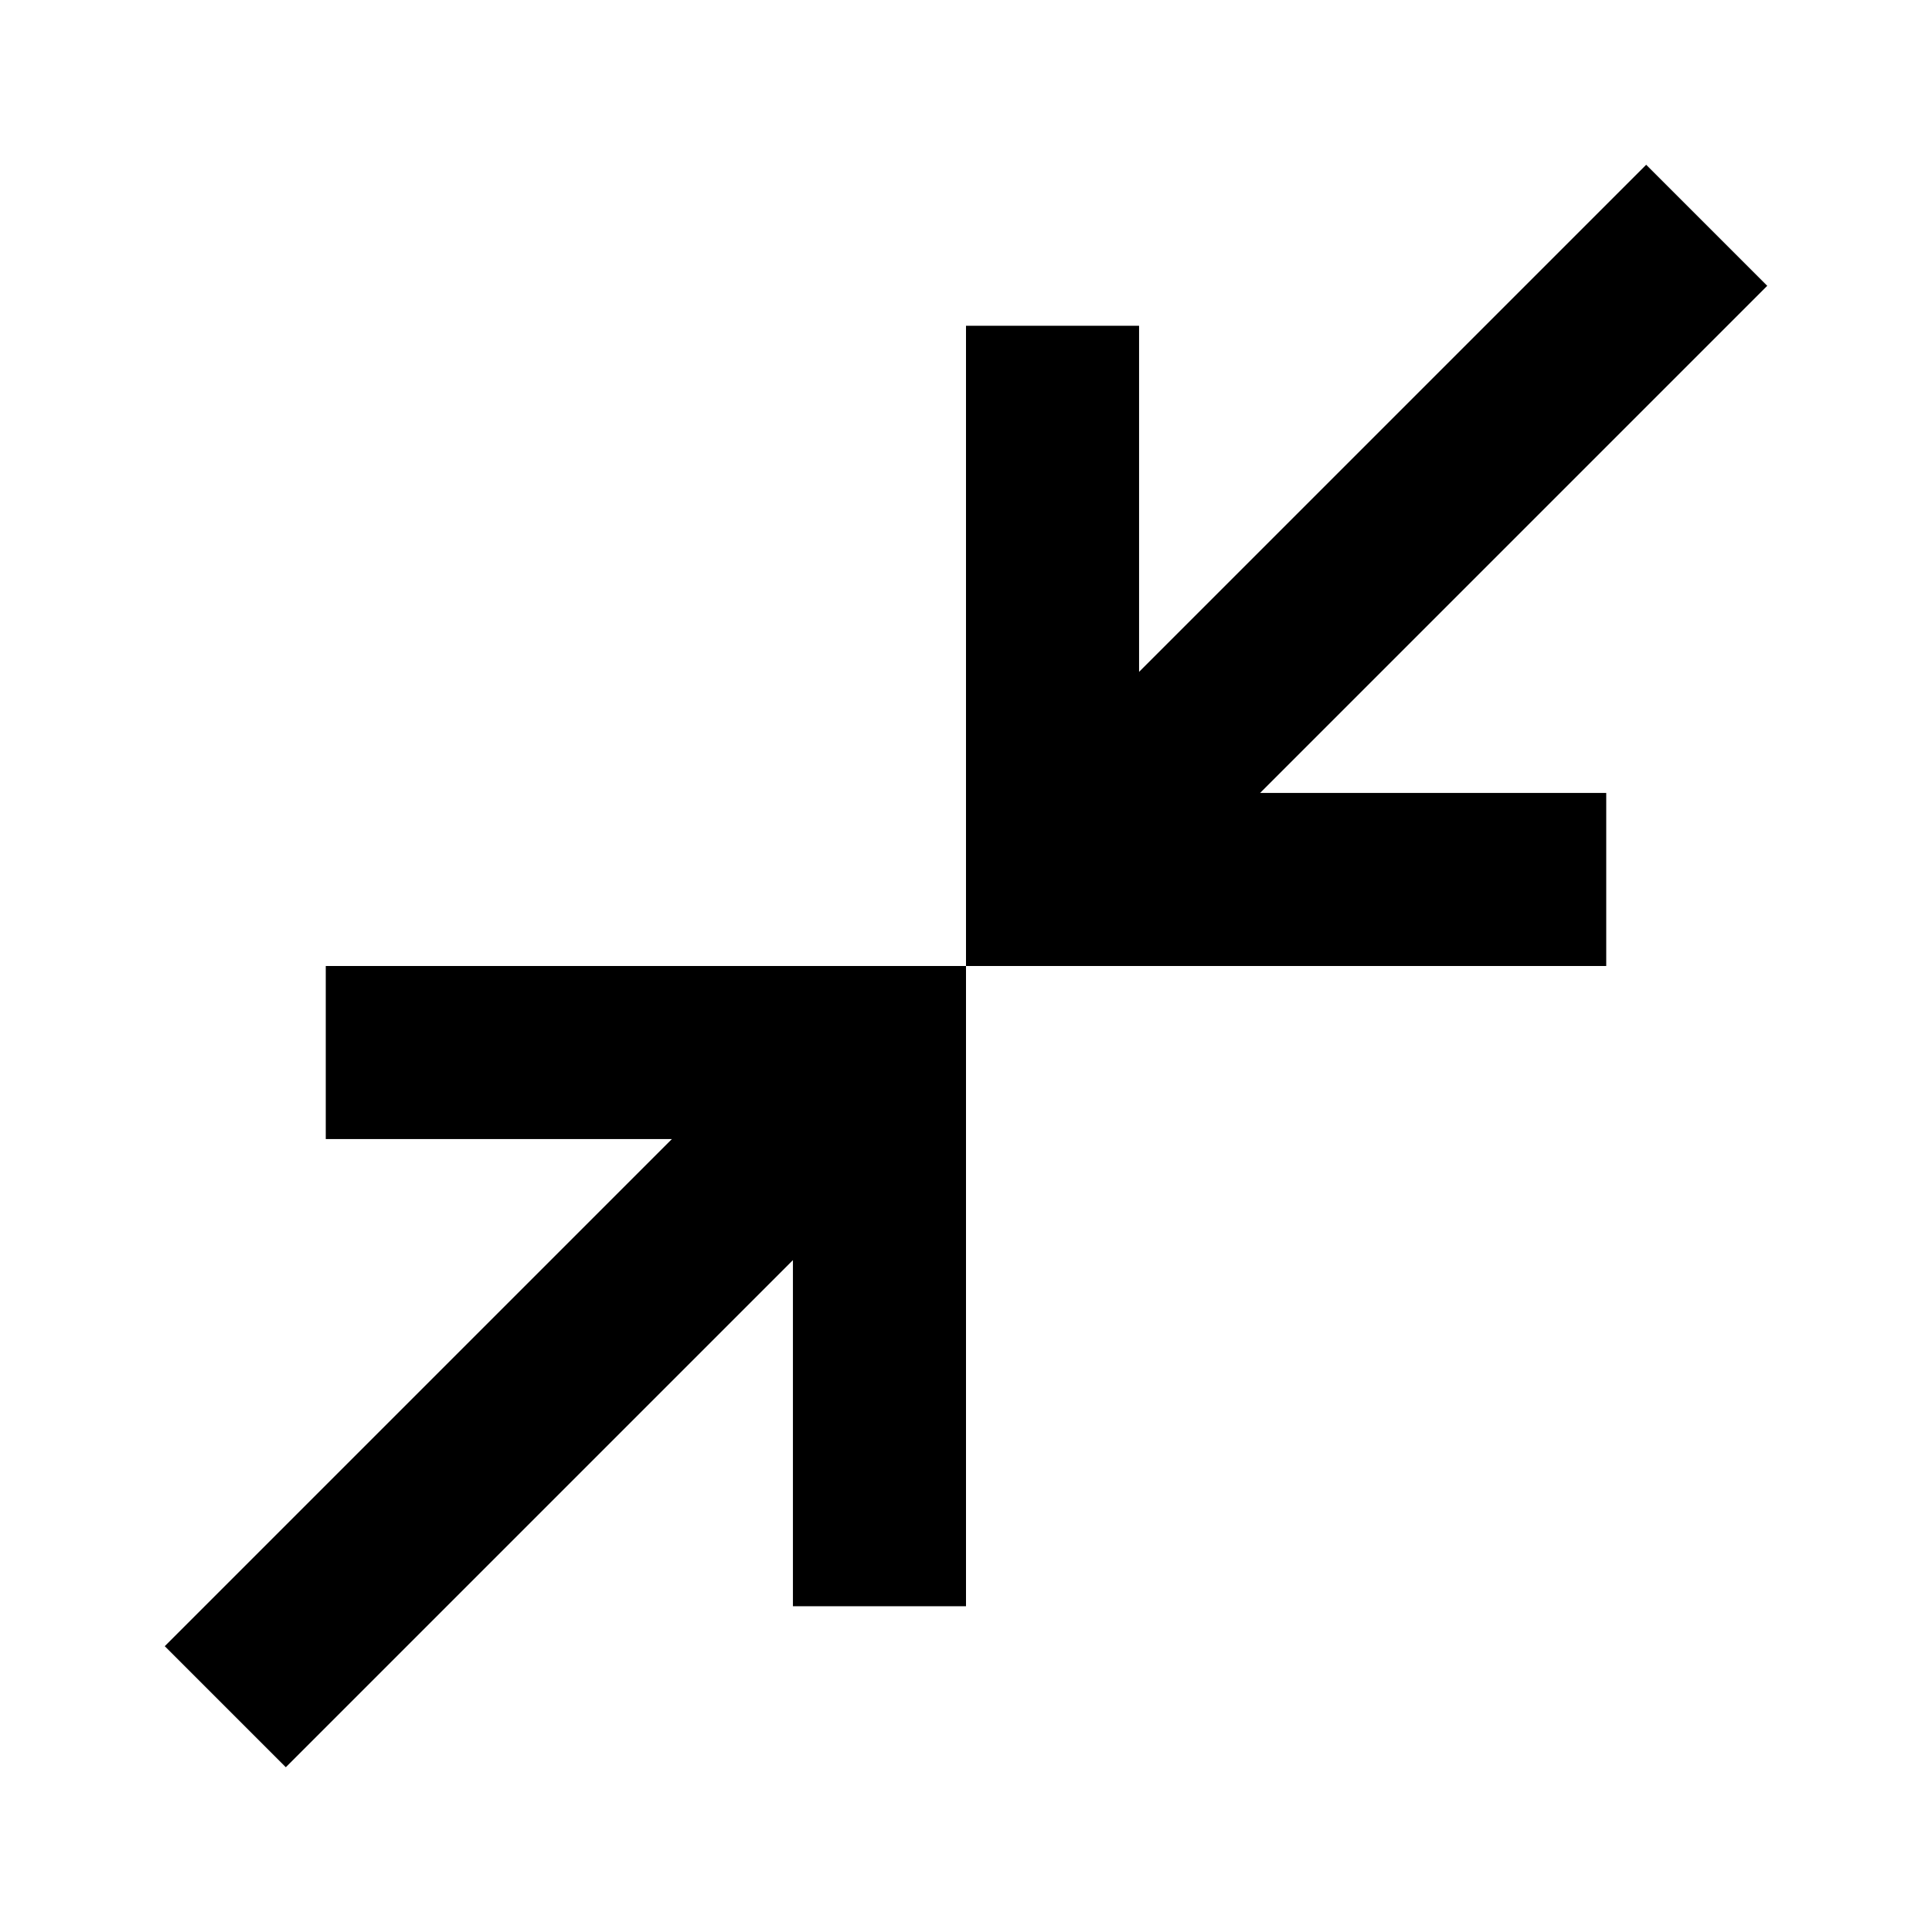 <svg xmlns="http://www.w3.org/2000/svg" height="24" viewBox="0 -960 960 960" width="24"><path d="m142.02-81.87-60.15-60.15L333.85-394H161.87v-86H480v318.13h-86v-171.98L142.02-81.87ZM480-480v-318.13h86v171.98l251.98-251.98 60.15 60.15L626.15-566h171.98v86H480Z"/></svg>
